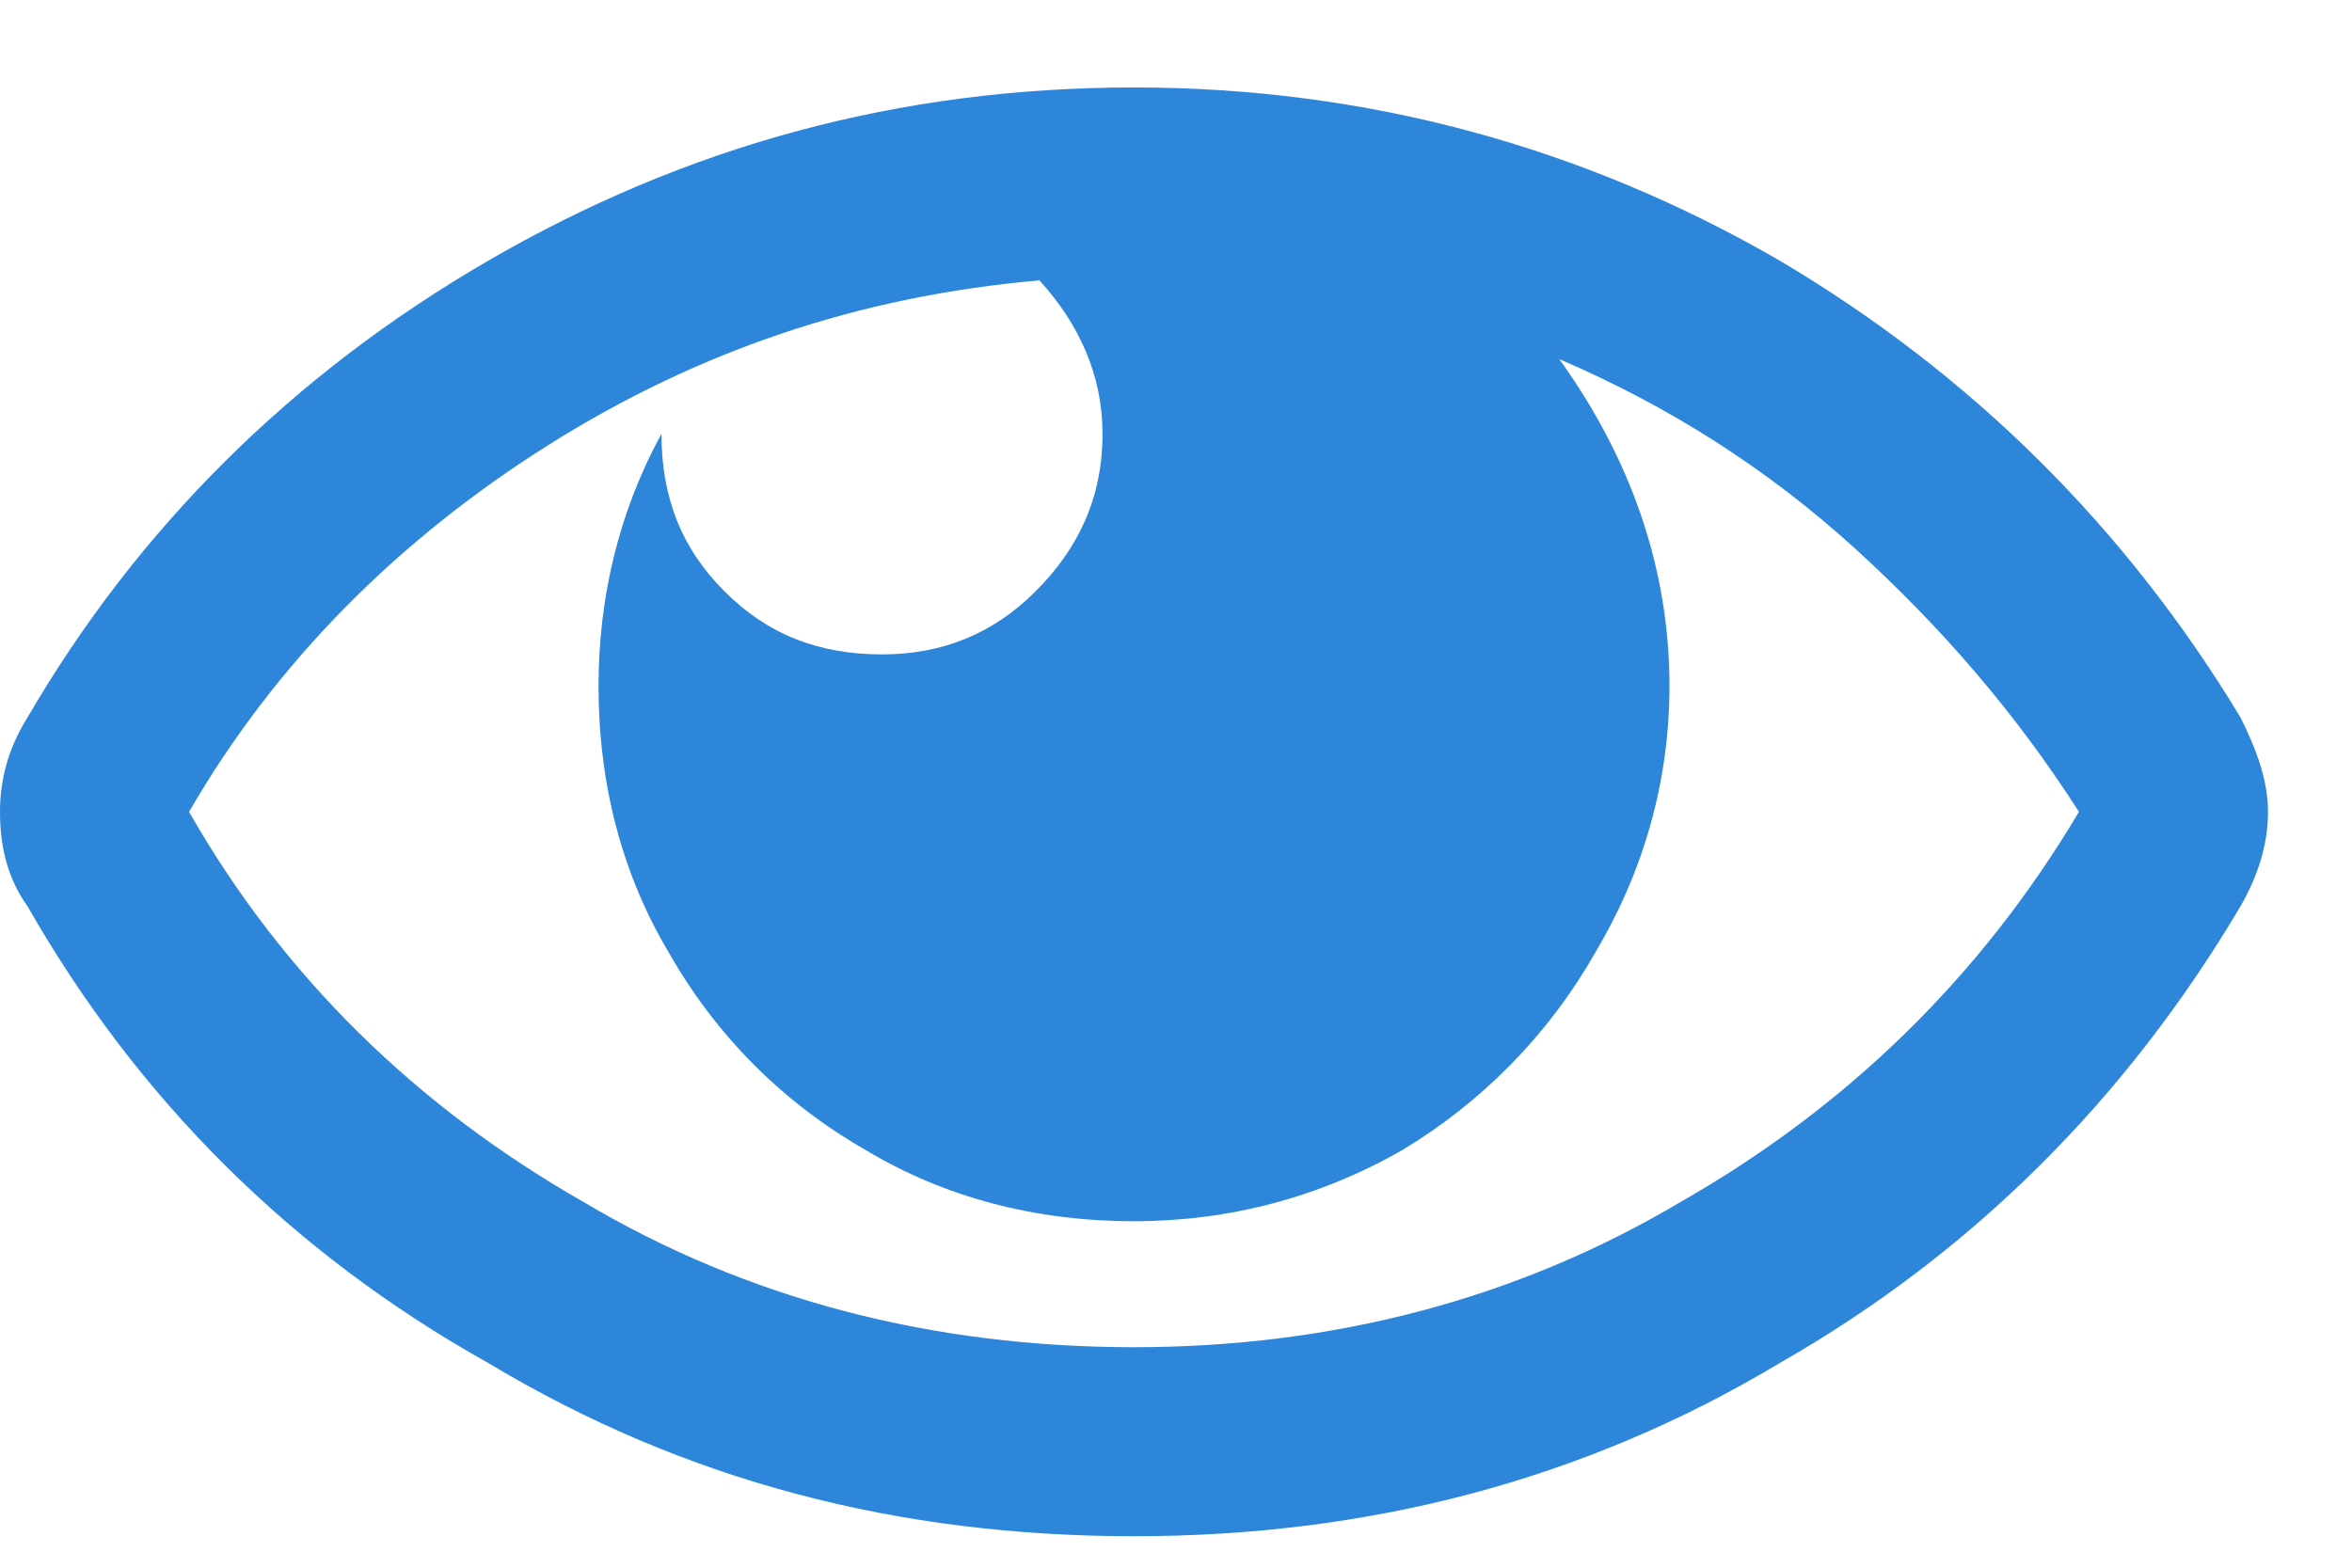 <svg width="21" height="14" viewBox="0 0 21 14" fill="none" xmlns="http://www.w3.org/2000/svg">
<path d="M20.004 6.406C20.145 6.688 20.25 6.969 20.25 7.25C20.25 7.566 20.145 7.848 20.004 8.094C18.984 9.816 17.613 11.188 15.891 12.172C14.133 13.227 12.199 13.719 10.125 13.719C8.016 13.719 6.117 13.227 4.359 12.172C2.602 11.188 1.23 9.816 0.246 8.094C0.07 7.848 0 7.566 0 7.25C0 6.969 0.07 6.688 0.246 6.406C1.23 4.719 2.602 3.348 4.359 2.328C6.117 1.309 8.016 0.781 10.125 0.781C12.199 0.781 14.133 1.309 15.891 2.328C17.613 3.348 18.984 4.719 20.004 6.406ZM10.125 12.031C11.883 12.031 13.535 11.609 15.012 10.73C16.488 9.887 17.684 8.727 18.562 7.25C18 6.371 17.332 5.598 16.559 4.895C15.785 4.191 14.906 3.629 13.922 3.207C14.555 4.086 14.906 5.07 14.906 6.125C14.906 7.004 14.66 7.812 14.238 8.516C13.816 9.254 13.219 9.852 12.516 10.273C11.777 10.695 10.969 10.906 10.125 10.906C9.246 10.906 8.438 10.695 7.734 10.273C6.996 9.852 6.398 9.254 5.977 8.516C5.555 7.812 5.344 7.004 5.344 6.125C5.344 5.352 5.52 4.578 5.906 3.875C5.906 4.438 6.082 4.895 6.469 5.281C6.855 5.668 7.312 5.844 7.875 5.844C8.402 5.844 8.859 5.668 9.246 5.281C9.633 4.895 9.844 4.438 9.844 3.875C9.844 3.348 9.633 2.891 9.281 2.504C7.664 2.645 6.223 3.137 4.887 3.98C3.551 4.824 2.461 5.914 1.688 7.25C2.531 8.727 3.727 9.887 5.203 10.73C6.68 11.609 8.332 12.031 10.125 12.031Z" fill="#2D86DA"/>
</svg>
